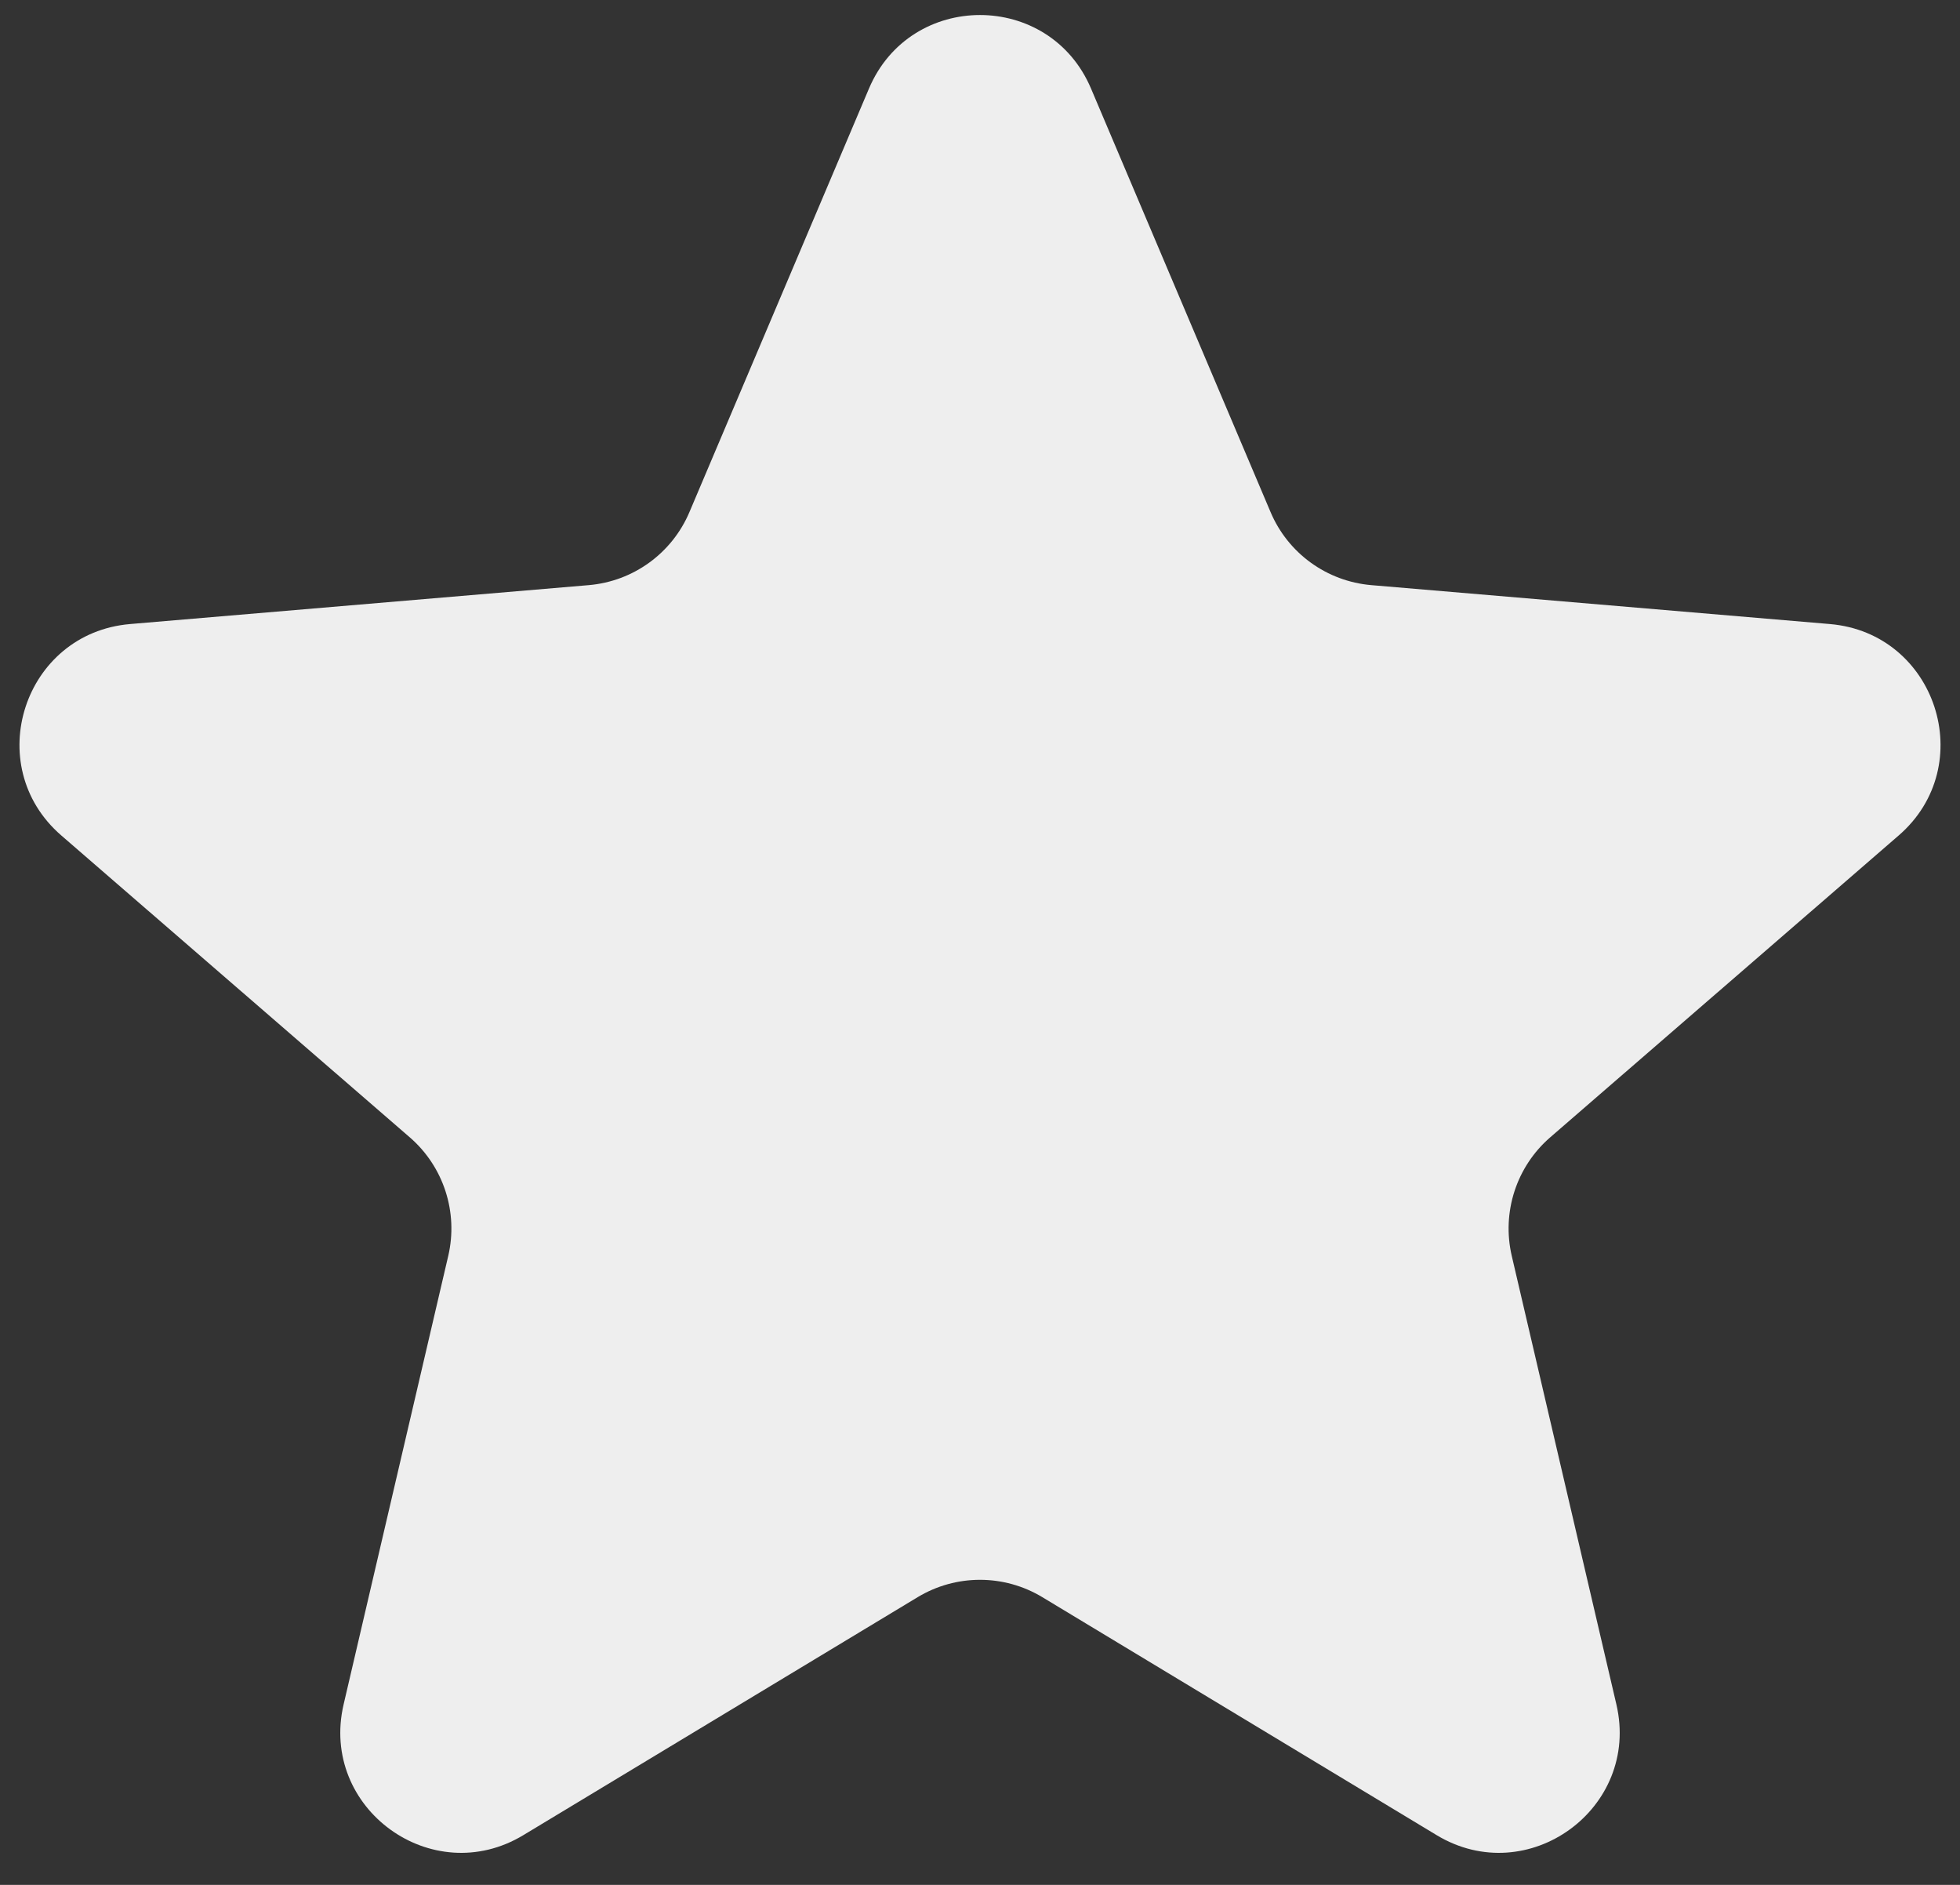 <svg width="26" height="25" viewBox="0 0 26 25" fill="none" xmlns="http://www.w3.org/2000/svg">
    <rect x="0" y="0" width="26" height="25" fill="#333333" stroke="none"/>
    <path
        d="M12.173 21.184C12.682 20.877 13.318 20.877 13.827 21.184L19.057 24.34C20.268 25.072 21.763 23.985 21.442 22.607L20.054 16.658C19.919 16.08 20.115 15.474 20.564 15.085L25.187 11.081C26.257 10.154 25.685 8.397 24.274 8.277L18.192 7.761C17.6 7.711 17.085 7.338 16.854 6.791L14.473 1.175C13.922 -0.126 12.078 -0.126 11.527 1.175L9.146 6.791C8.915 7.338 8.4 7.711 7.809 7.761L1.726 8.277C0.315 8.397 -0.257 10.154 0.813 11.081L5.436 15.085C5.885 15.474 6.081 16.08 5.946 16.658L4.558 22.607C4.237 23.985 5.732 25.072 6.943 24.34L12.173 21.184Z"
        fill="#eee" />
</svg>